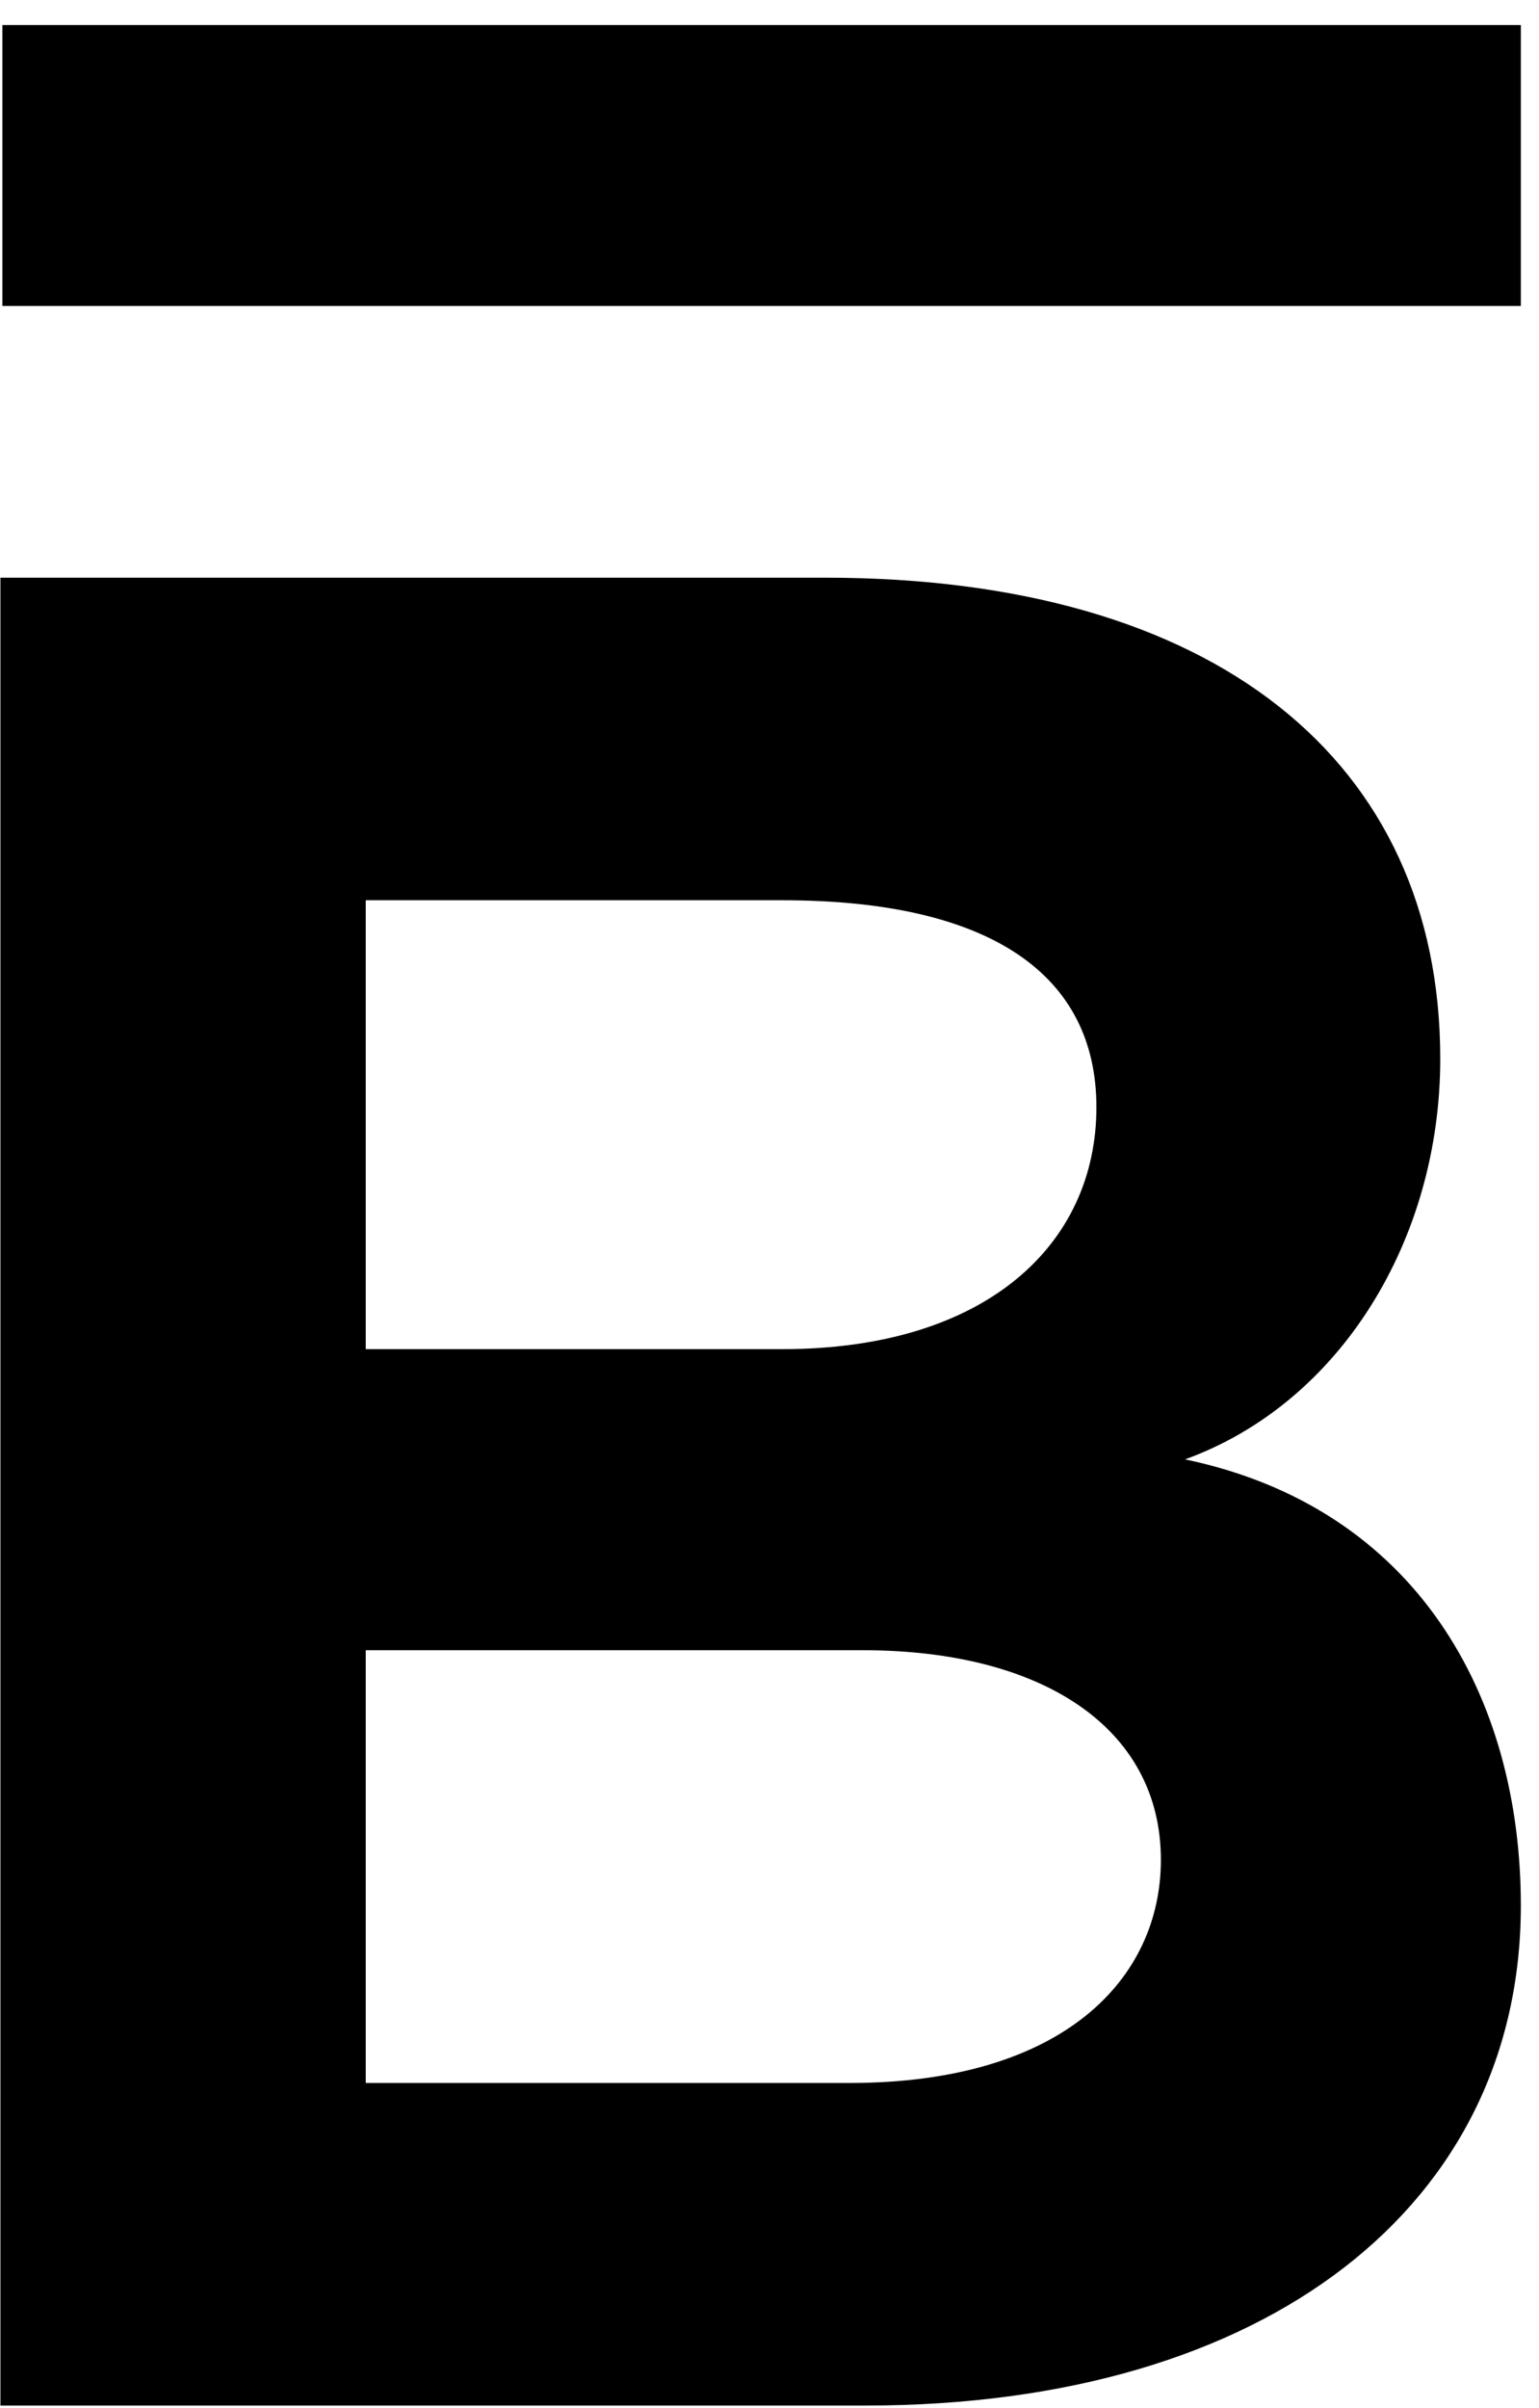 <svg width="55" height="86" viewBox="0 0 55 86" fill="none" xmlns="http://www.w3.org/2000/svg">
<path d="M54.351 0.894H0.084V10.927H54.351V0.894Z" fill="black"/>
<path d="M42.351 52.119C47.919 50.103 51.471 44.247 51.471 37.815C51.471 27.159 43.407 20.631 29.487 20.631H0.015V85.911H30.927C45.327 85.911 54.351 78.711 54.351 68.055C54.351 60.567 50.607 53.847 42.351 52.119ZM27.951 32.151C35.439 32.151 39.183 34.839 39.183 39.543C39.183 44.439 35.247 48.183 27.951 48.183H13.071V32.151H27.951ZM30.351 74.391H13.071V58.935H30.831C37.263 58.935 41.487 61.719 41.487 66.423C41.487 70.647 38.031 74.391 30.351 74.391Z" fill="black"/>
</svg>
